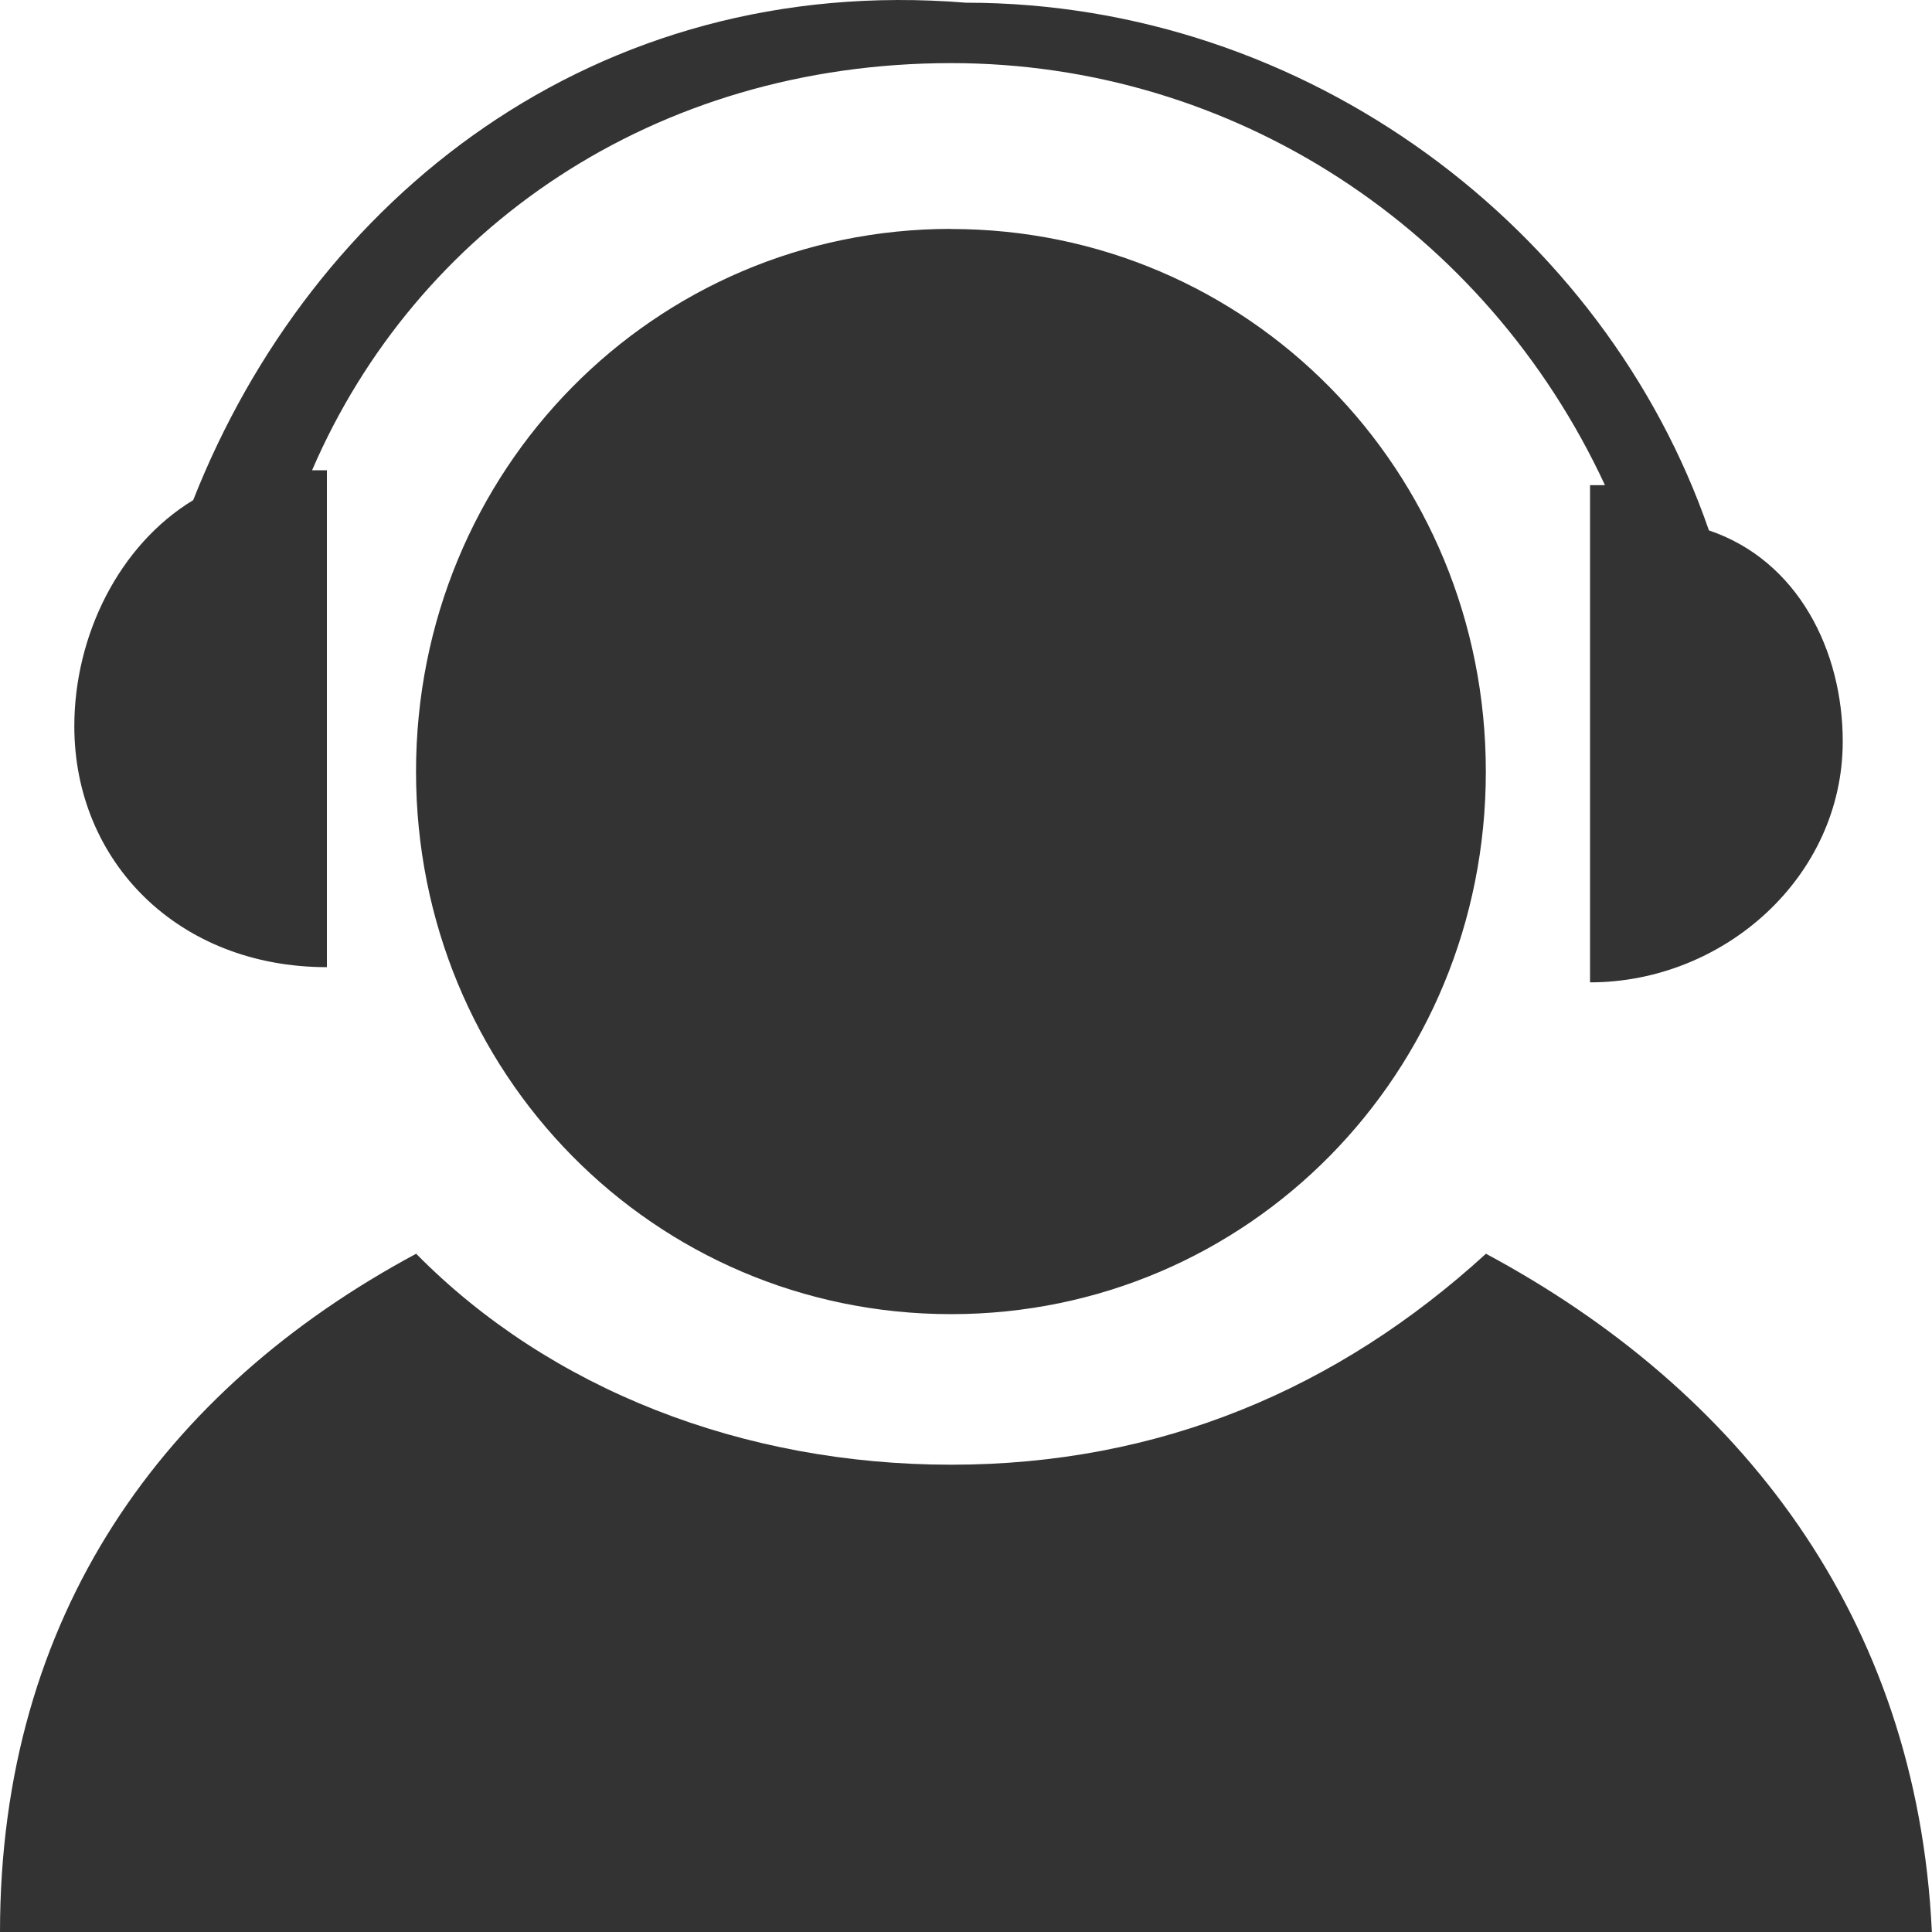 ﻿<?xml version="1.0" encoding="utf-8"?>
<svg version="1.1" xmlns:xlink="http://www.w3.org/1999/xlink" width="15px" height="15px" xmlns="http://www.w3.org/2000/svg">
  <g transform="matrix(1 0 0 1 -25 -749 )">
    <path d="M 7.384 1.778  L 7.385 1.777  C 5.077 1.777  3.23 3.651  3.23 5.991  C 3.23 8.33  5.076 10.203  7.384 10.203  C 9.69 10.203  11.536 8.331  11.536 5.991  C 11.536 3.651  9.69 1.778  7.384 1.778  Z M 2.538 7.51  L 2.538 3.651  L 2.423 3.651  C 3.231 1.777  5.077 0.49  7.385 0.49  C 9.576 0.49  11.537 1.777  12.461 3.767  L 12.345 3.767  L 12.345 7.627  C 13.384 7.627  14.307 6.809  14.307 5.756  C 14.307 5.054  13.961 4.352  13.268 4.118  C 12.461 1.778  10.153 0.021  7.5 0.021  C 4.615 -0.213  2.423 1.542  1.5 3.883  C 0.923 4.233  0.577 4.936  0.577 5.638  C 0.577 6.691  1.385 7.509  2.538 7.509  Z M 14.999 15  C 14.884 12.542  13.499 10.787  11.537 9.734  C 10.384 10.787  8.999 11.372  7.385 11.372  C 5.769 11.372  4.269 10.787  3.231 9.734  C 1.269 10.787  0 12.542  0 15  L 14.999 15  Z " fill-rule="nonzero" fill="#333333" stroke="none" transform="matrix(1 0 0 1 25 749 )" />
  </g>
</svg>